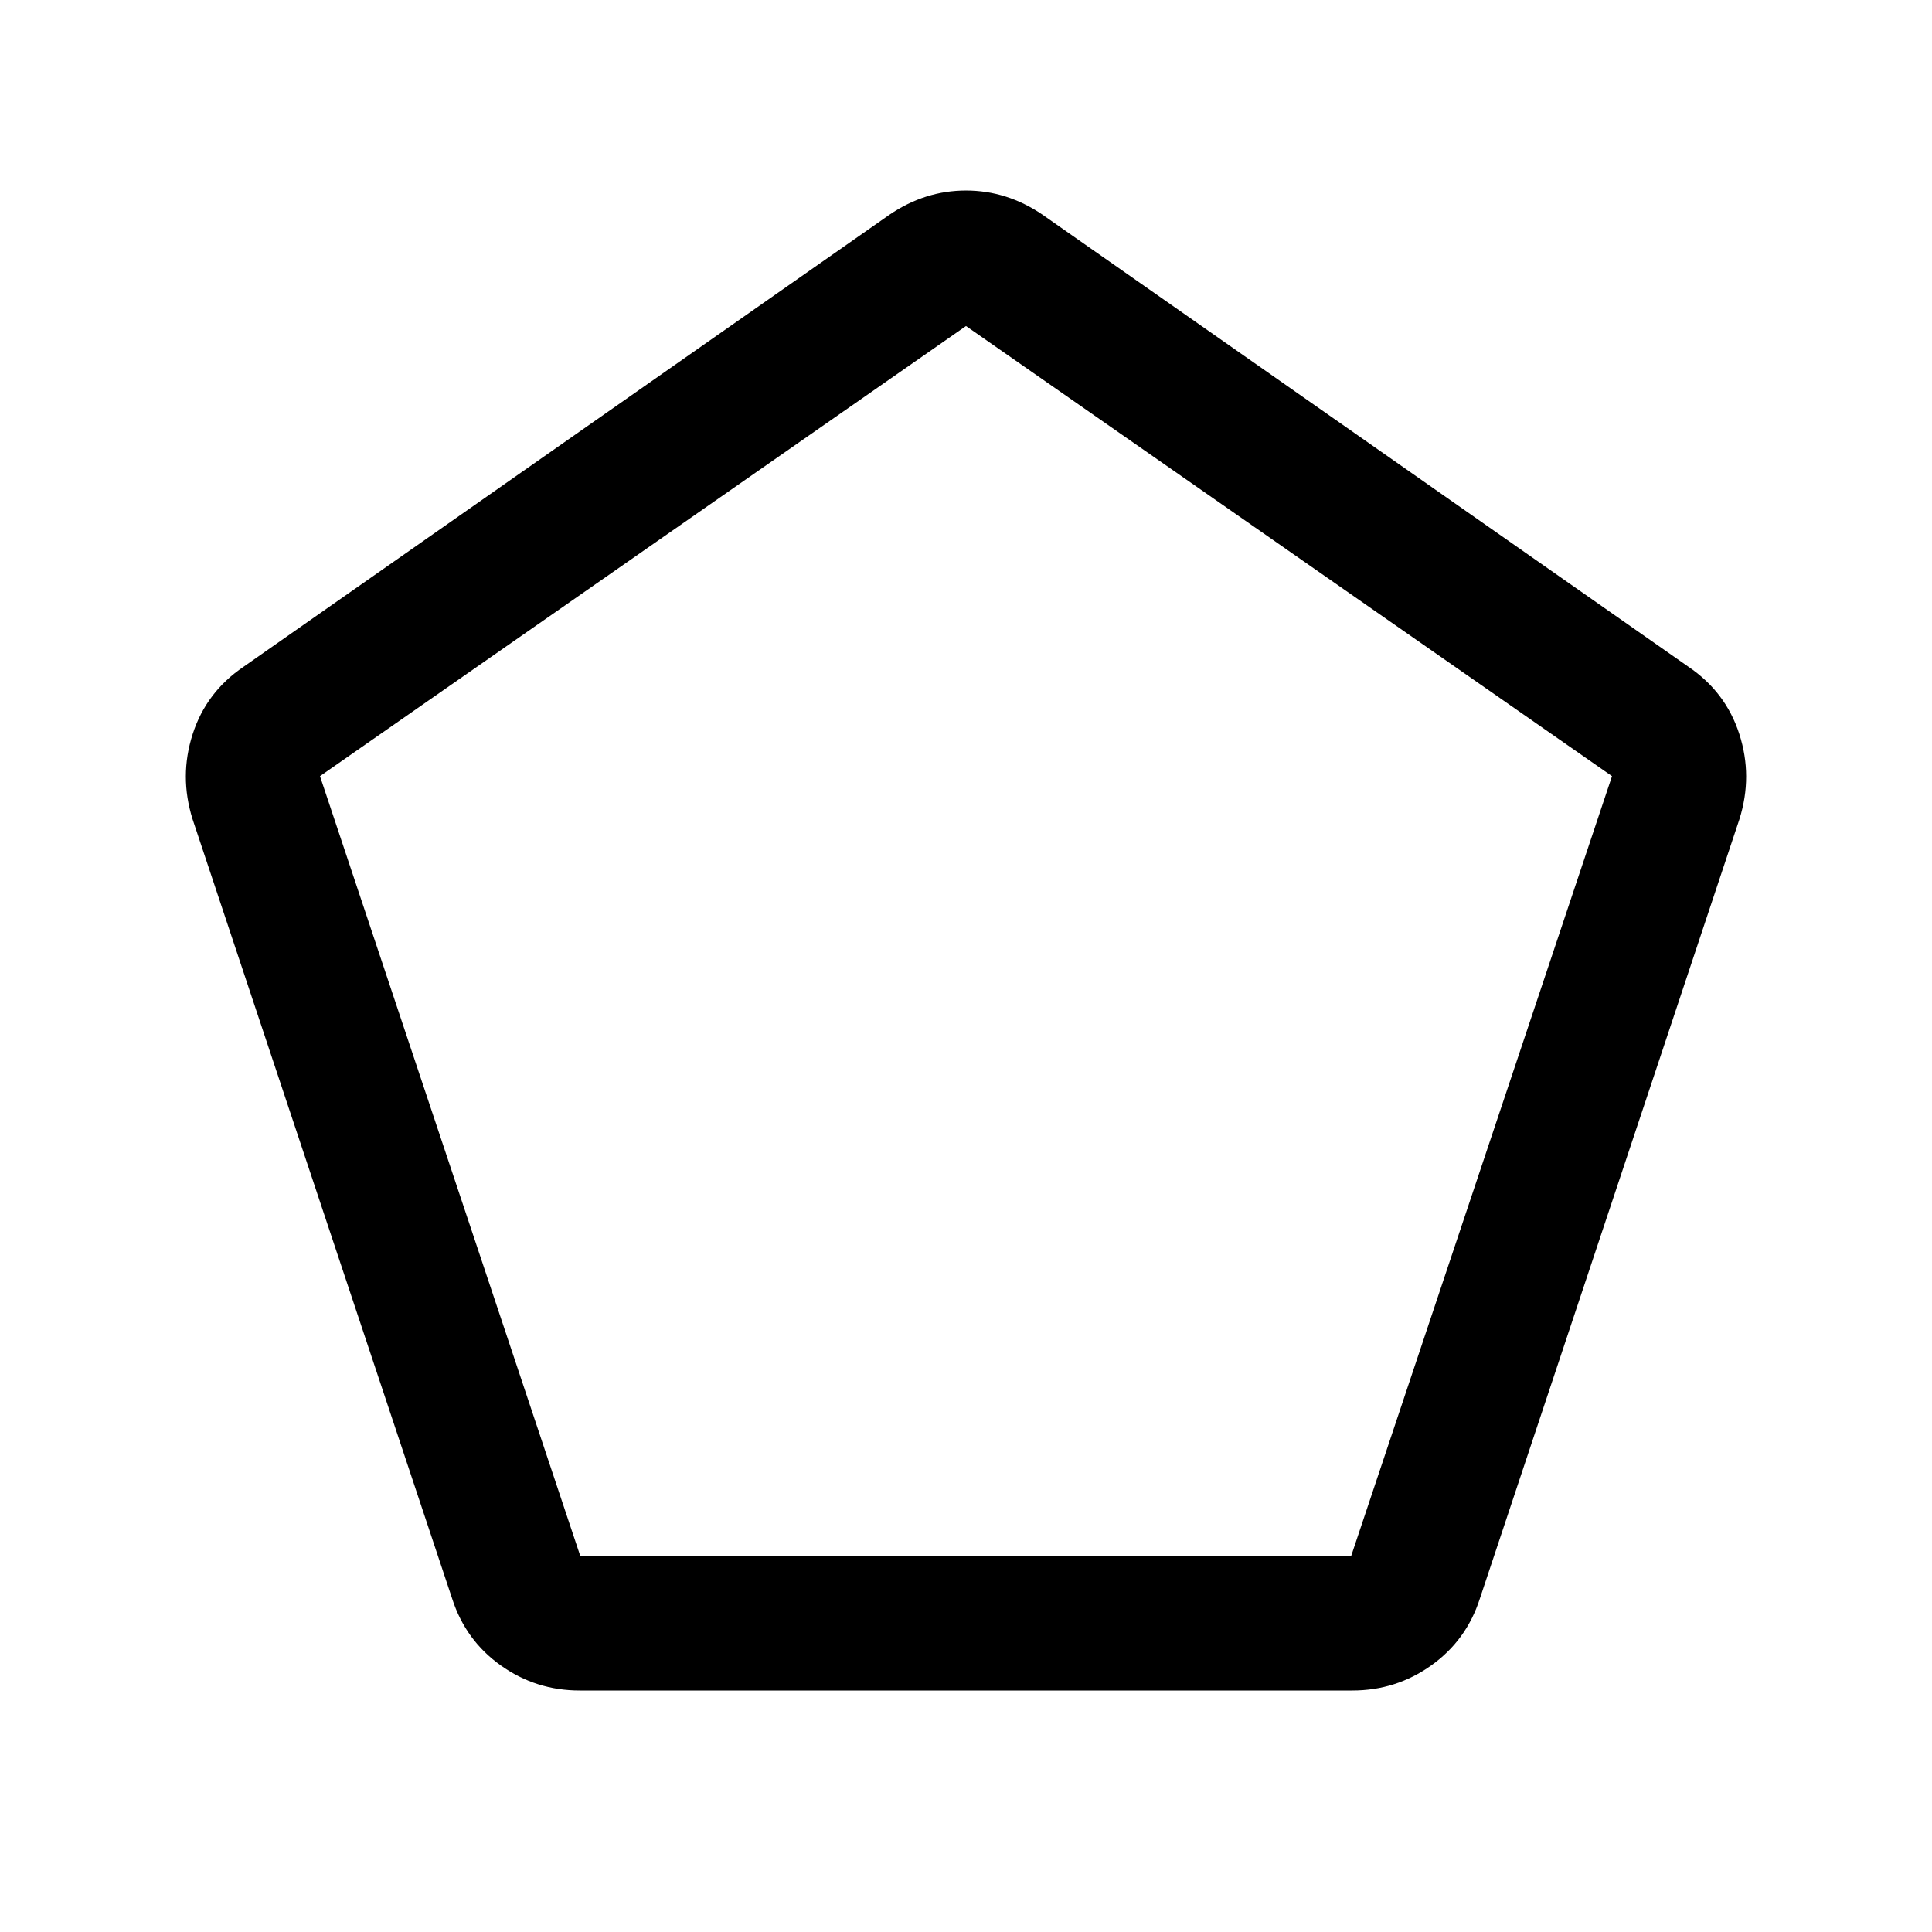 <svg xmlns="http://www.w3.org/2000/svg" height="40" viewBox="0 -960 960 960" width="40"><path d="M288.398-186.666h382.936L801-574.333 480-798 159-574.333l129.398 387.667ZM288-120q-21.667 0-39.167-12.454-17.5-12.455-24.166-33.212L95.667-553q-6.667-21.333.07-42.231 6.737-20.897 25.263-33.436l321-224.666q17.667-12 38-12t38 12l321 224.666q18.526 12.539 25.263 33.436 6.737 20.898.07 42.231l-129 387.334q-6.666 20.757-24.166 33.212Q693.667-120 672-120H288Zm192-372.333Z"/></svg>